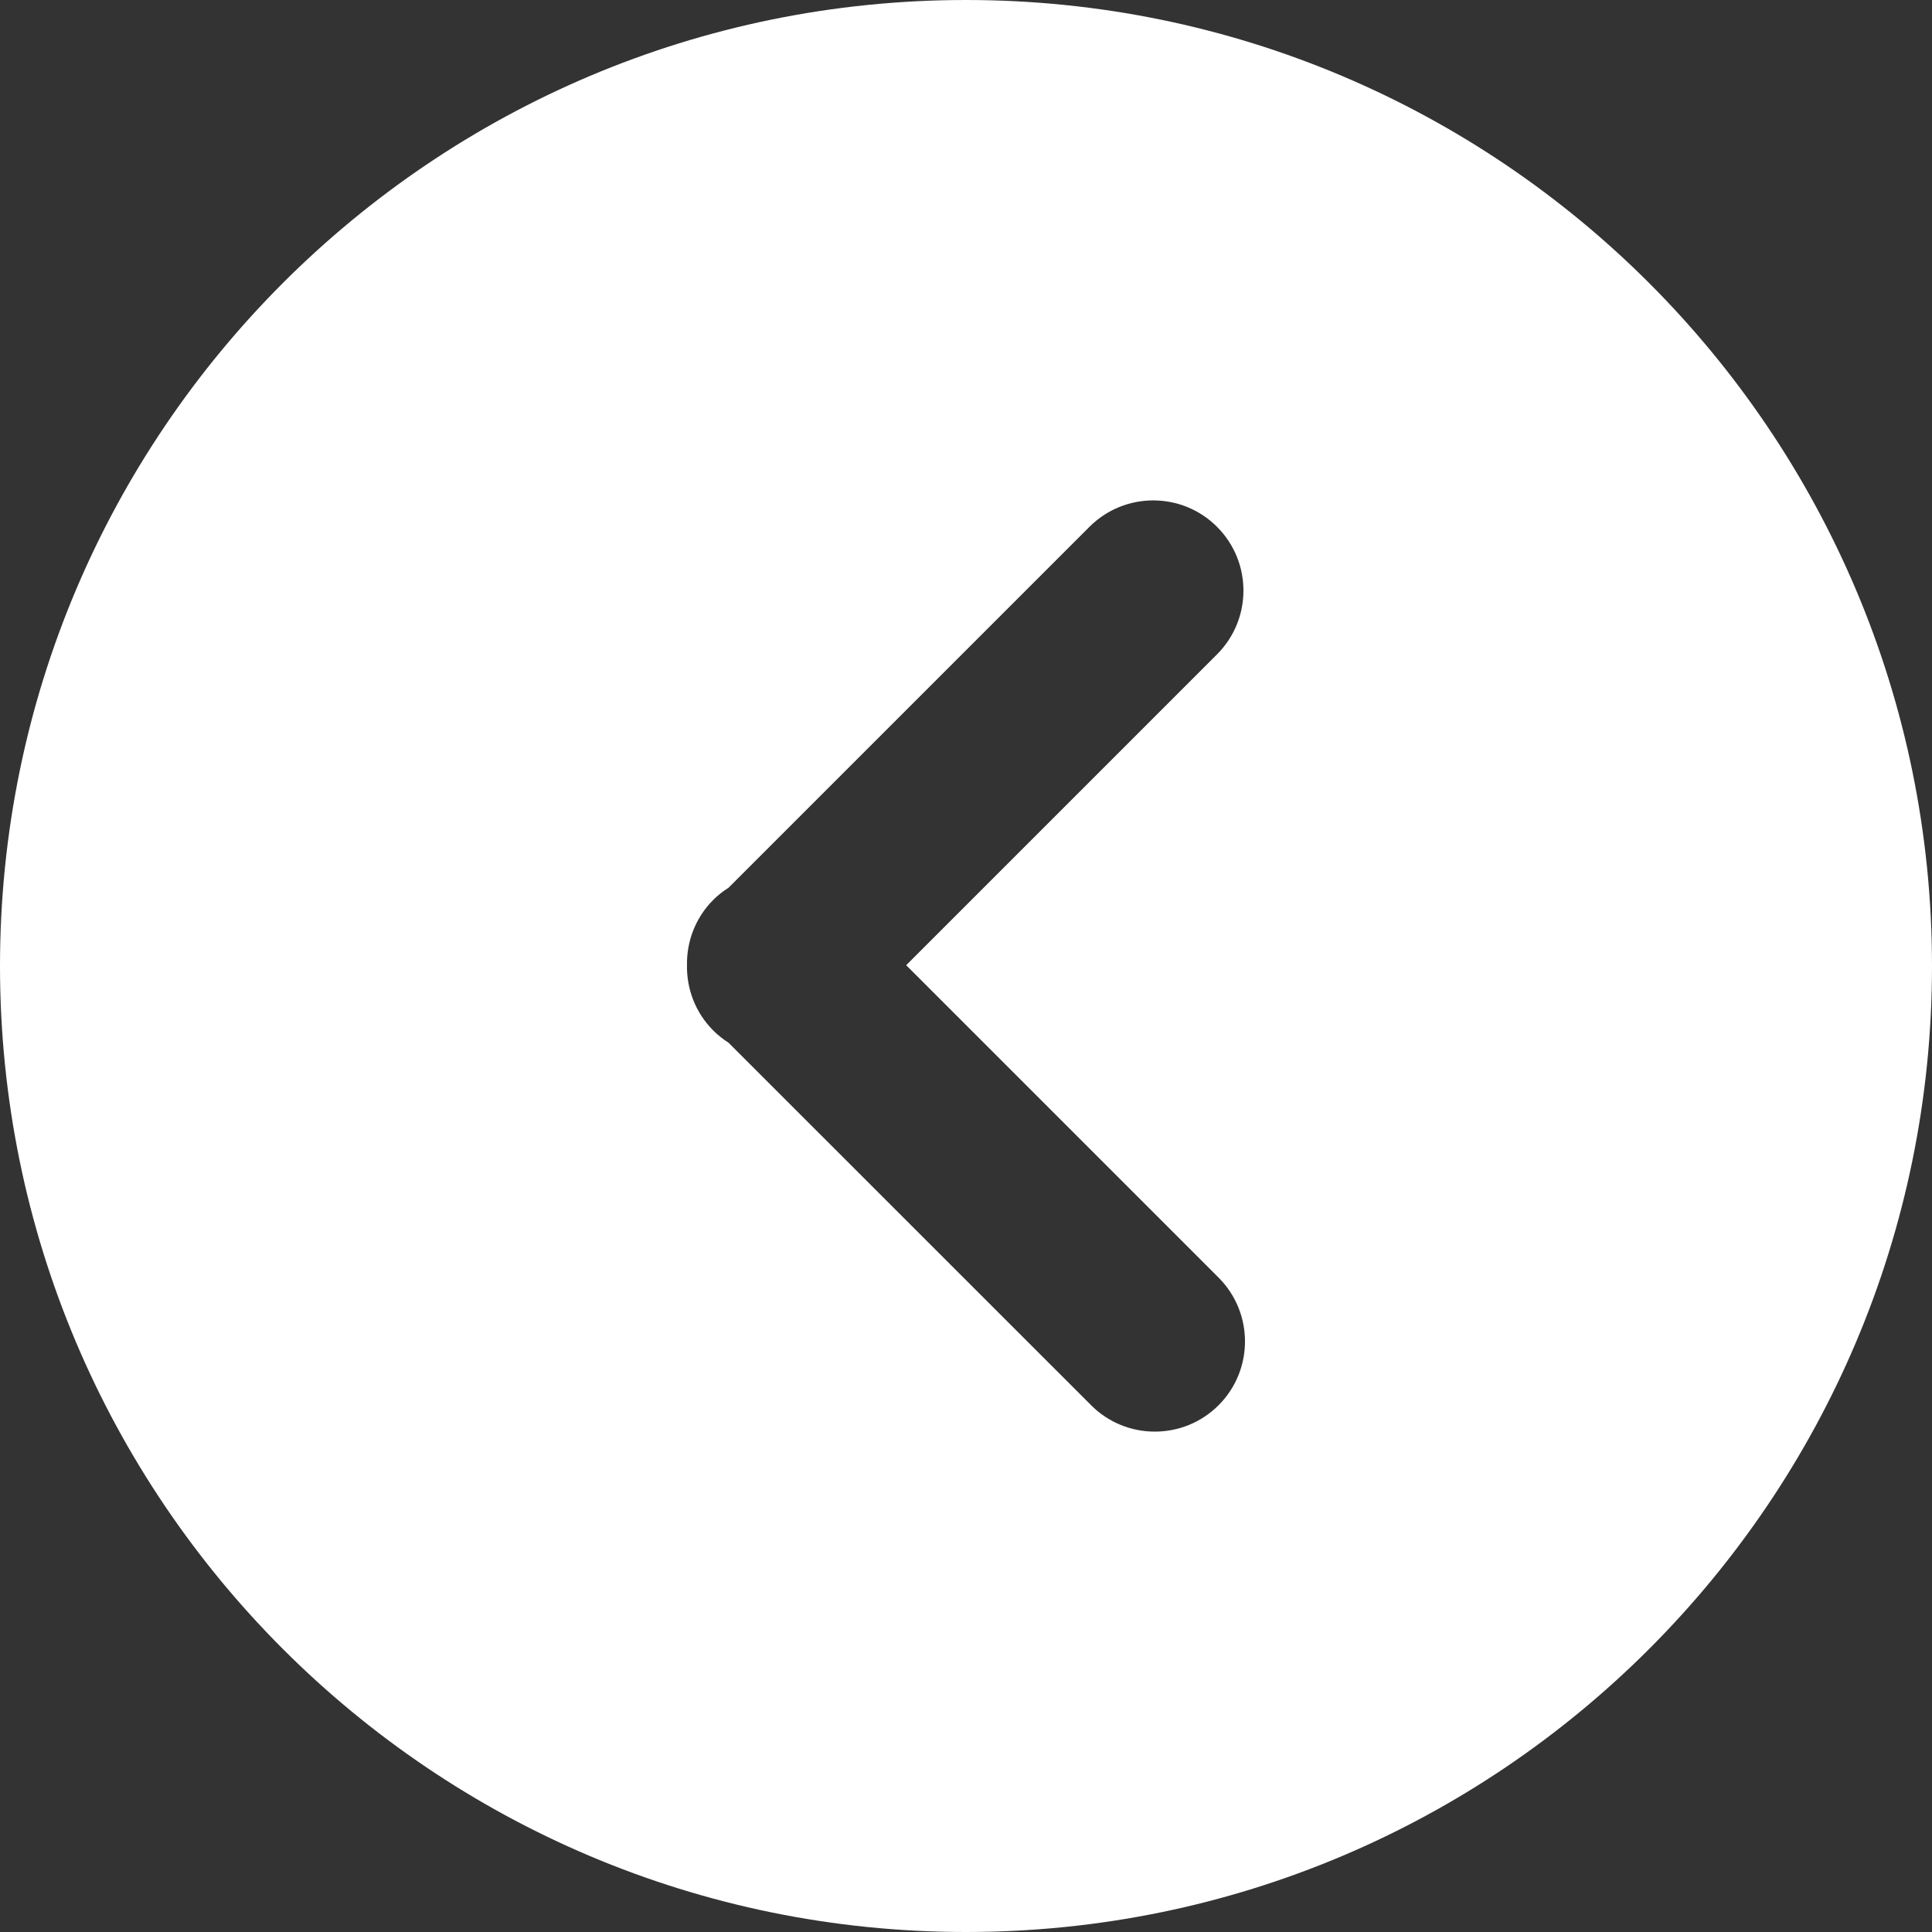 <svg width="24" height="24" viewBox="0 0 24 24" fill="none" xmlns="http://www.w3.org/2000/svg">
<rect x="0" y="0" width="24" height="24" fill="#333333" stroke="none"/>
<path d="M12 0C5.373 0 0 5.373 0 12C0 18.627 5.373 24 12 24C18.627 24 24 18.627 24 12C24 5.373 18.627 0 12 0ZM15.138 17.456C14.919 17.675 14.632 17.784 14.346 17.784C14.059 17.784 13.772 17.675 13.554 17.456L9.05 12.953C8.983 12.91 8.919 12.86 8.861 12.802C8.637 12.578 8.529 12.283 8.534 11.99C8.529 11.697 8.637 11.402 8.861 11.178C8.919 11.12 8.983 11.07 9.05 11.028L13.534 6.544C13.971 6.107 14.681 6.107 15.118 6.544C15.556 6.982 15.556 7.691 15.118 8.129L11.257 11.99L15.138 15.871C15.575 16.309 15.575 17.018 15.138 17.456Z" fill="white"/>
</svg>
